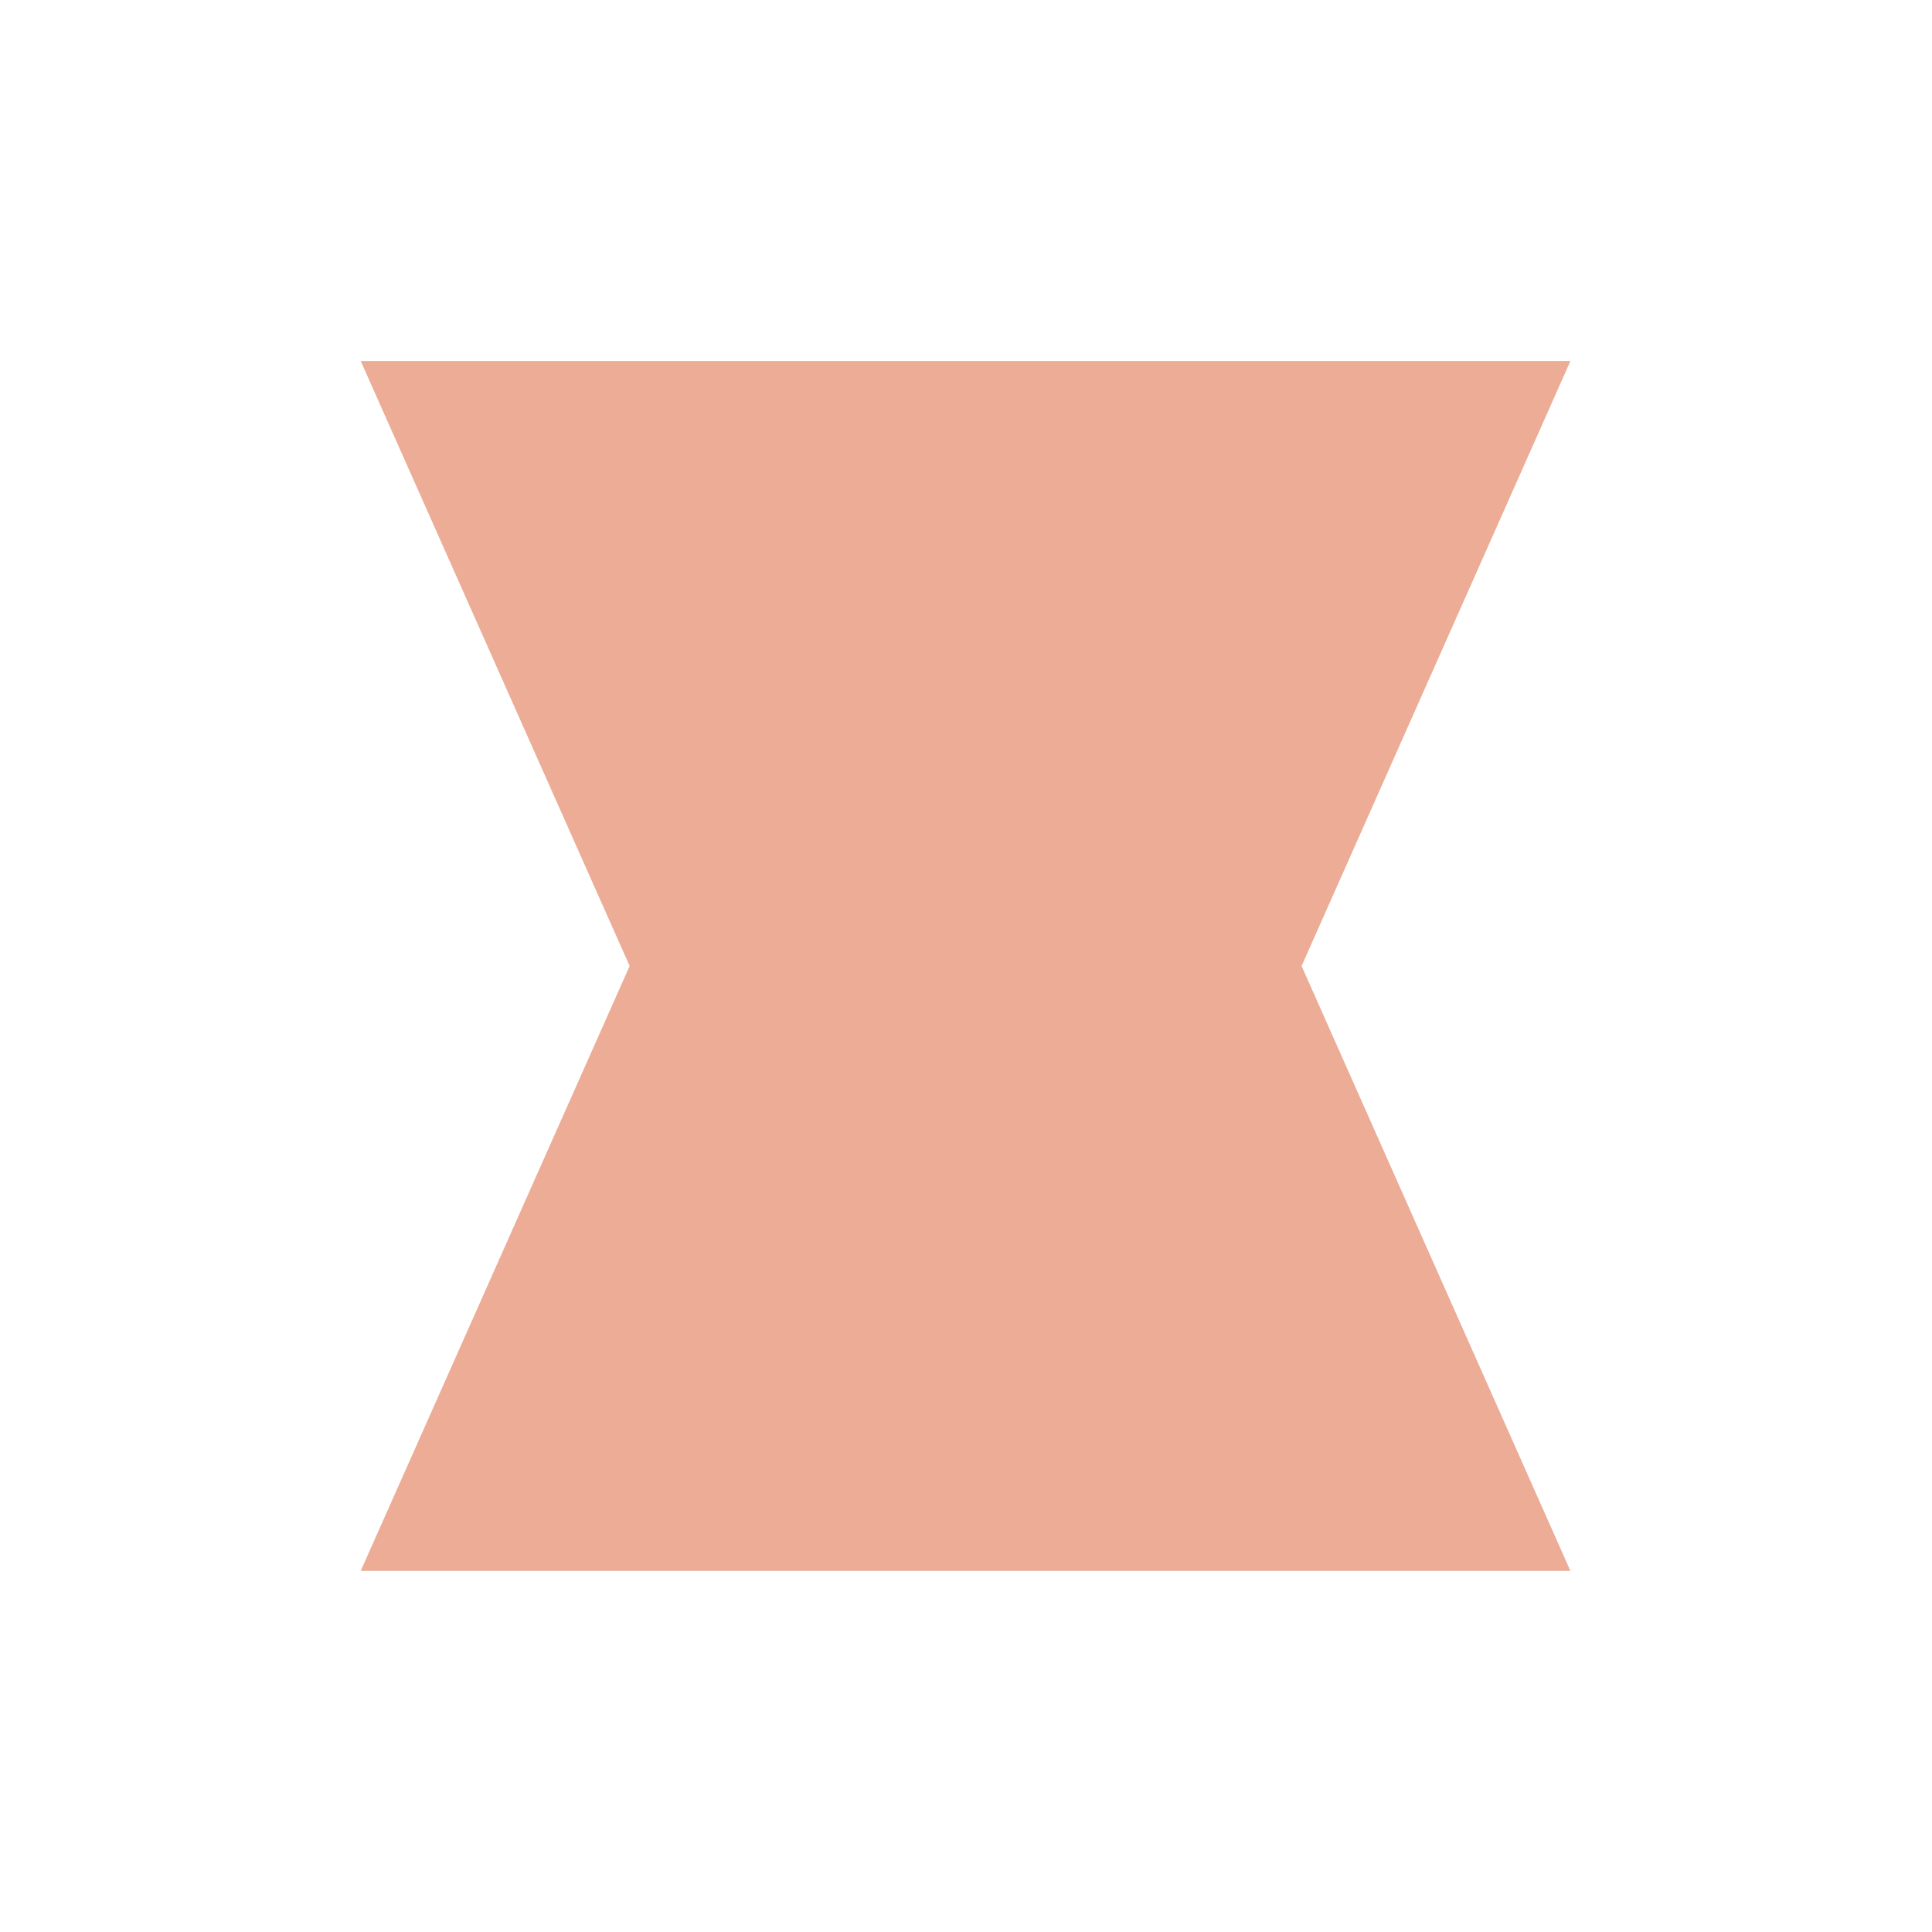 <svg width="20" height="20" viewBox="0 0 20 20" fill="none" xmlns="http://www.w3.org/2000/svg">
<path d="M3.734 3.737L6.518 10L3.734 16.262H16.257L13.474 10L16.257 3.737H3.734Z" fill="#ECAC96"/>
</svg>
